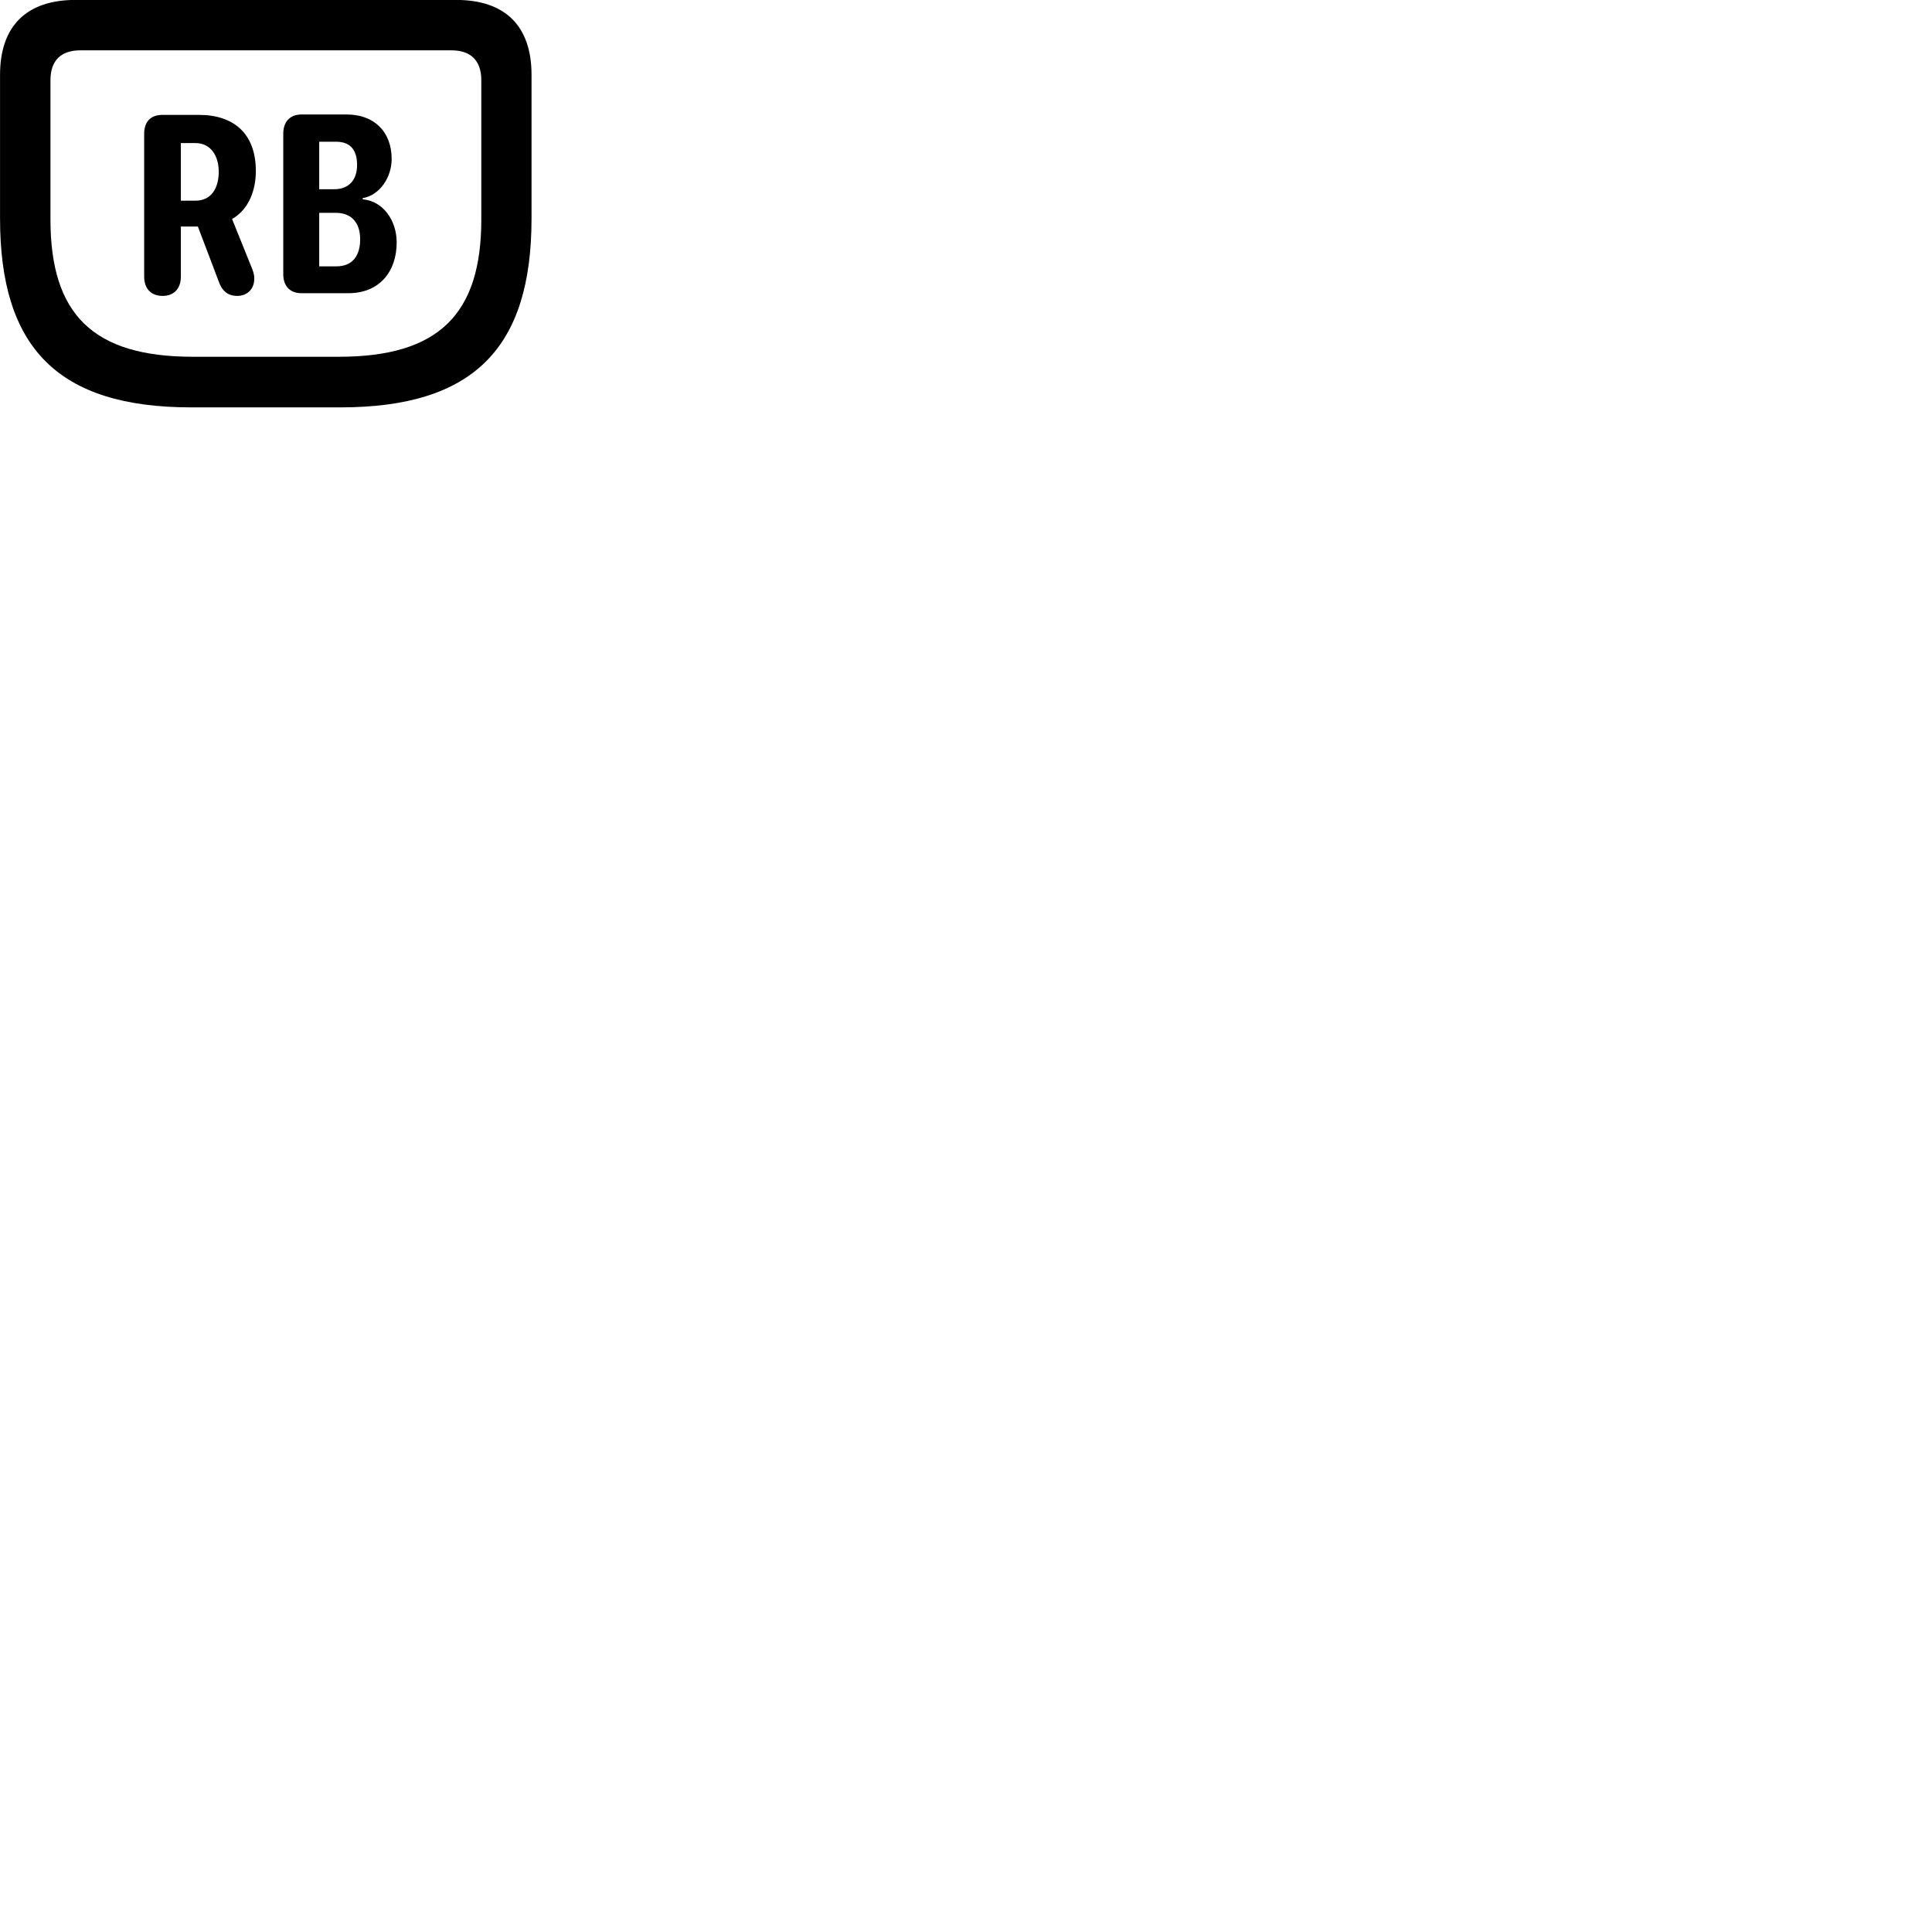 
        <svg xmlns="http://www.w3.org/2000/svg" viewBox="0 0 100 100">
            <path d="M9.902 21.086H17.612C24.532 21.086 27.512 17.996 27.512 11.306V3.876C27.512 1.346 26.152 -0.004 23.602 -0.004H3.912C1.372 -0.004 0.002 1.346 0.002 3.876V11.306C0.002 17.996 2.992 21.086 9.902 21.086ZM9.982 18.466C4.812 18.466 2.612 16.266 2.612 11.366V4.146C2.612 3.136 3.152 2.606 4.152 2.606H23.382C24.362 2.606 24.912 3.136 24.912 4.146V11.366C24.912 16.266 22.702 18.466 17.542 18.466ZM15.602 15.176H18.032C19.632 15.176 20.532 14.066 20.532 12.546C20.532 11.426 19.842 10.406 18.772 10.316V10.256C19.662 10.106 20.272 9.166 20.272 8.236C20.272 6.776 19.322 5.926 17.952 5.926H15.602C14.962 5.926 14.662 6.356 14.662 6.916V14.196C14.662 14.766 14.972 15.176 15.602 15.176ZM8.422 15.316C9.012 15.316 9.362 14.926 9.362 14.316V11.726H10.242L11.302 14.516C11.472 15.046 11.782 15.316 12.282 15.316C12.742 15.316 13.172 15.016 13.162 14.386C13.162 14.226 13.102 14.016 12.992 13.766L12.012 11.336C12.882 10.836 13.242 9.846 13.242 8.846C13.242 6.936 12.122 5.946 10.292 5.946H8.412C7.792 5.946 7.462 6.306 7.462 6.926V14.316C7.462 14.926 7.802 15.316 8.422 15.316ZM16.522 9.796V7.336H17.402C18.192 7.336 18.482 7.836 18.482 8.536C18.482 9.316 18.062 9.796 17.282 9.796ZM9.362 10.386V7.406H10.122C10.912 7.406 11.322 8.076 11.322 8.886C11.322 9.706 10.962 10.386 10.122 10.386ZM16.522 13.786V11.016H17.382C18.152 11.016 18.642 11.486 18.642 12.386C18.642 13.216 18.262 13.786 17.412 13.786Z" />
        </svg>
    